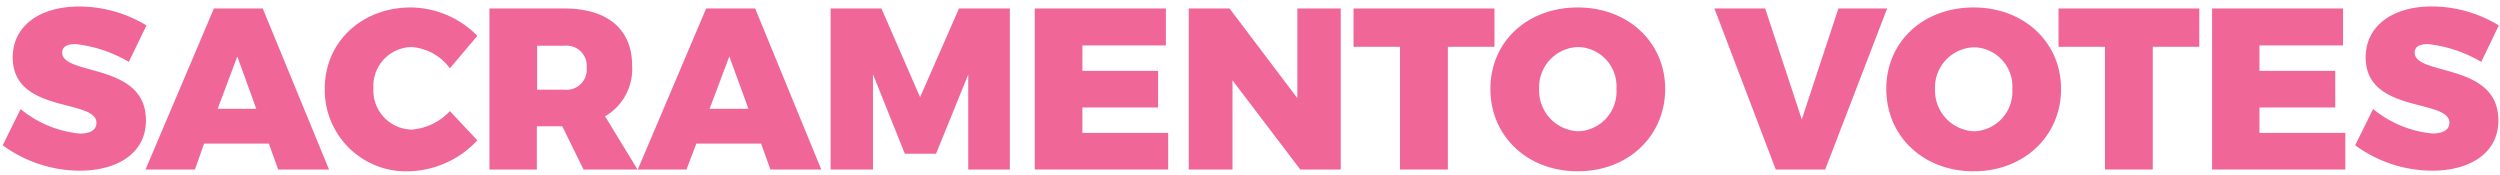 <svg id="Layer_1" data-name="Layer 1" xmlns="http://www.w3.org/2000/svg" viewBox="0 0 294.97 20.6"><defs><style>.cls-1{fill:#f06696;}</style></defs><title>logo-pink</title><path class="cls-1" d="M8.91,5.2c-1,0-1.57.32-1.57,1,0,2.78,9.88,1.14,9.88,8,0,4-3.56,5.94-7.8,5.94a15.48,15.48,0,0,1-9.1-3l2.11-4.27a12.89,12.89,0,0,0,7,2.89c1.19,0,1.95-.4,1.95-1.27,0-2.86-9.88-1.05-9.88-7.72,0-3.64,3.1-6,7.83-6A15.31,15.31,0,0,1,17.28,3L15.2,7.3A15.85,15.85,0,0,0,8.91,5.2Z"/><path class="cls-1" d="M31.72,16.94H24.08L23,20H17.17L25.24,1H31L38.82,20h-6Zm-1.48-4.1L28,6.66l-2.32,6.18Z"/><path class="cls-1" d="M48.57,5.55a4.59,4.59,0,0,0-4.51,4.86,4.61,4.61,0,0,0,4.51,4.88,6.86,6.86,0,0,0,4.51-2.18l3.24,3.45a11.42,11.42,0,0,1-8,3.65,9.6,9.6,0,0,1-10-9.75C38.31,5,42.63.88,48.49.88a11.15,11.15,0,0,1,7.83,3.35L53.08,8.06A6.17,6.17,0,0,0,48.57,5.55Z"/><path class="cls-1" d="M68.85,20l-2.51-5.1h-3V20H57.75V1h8.83c5.07,0,8,2.43,8,6.72a6.44,6.44,0,0,1-3.19,6L75.22,20Zm-5.48-9.42h3.21a2.38,2.38,0,0,0,2.64-2.62,2.37,2.37,0,0,0-2.64-2.56H63.37Z"/><path class="cls-1" d="M89.8,16.94H82.16L81,20H75.25L83.32,1H89.1L96.9,20h-6Zm-1.49-4.1L86.05,6.66l-2.33,6.18Z"/><path class="cls-1" d="M104,1l4.56,10.47L113.15,1h6V20h-4.91l0-11.2-3.8,9.34h-3.68L103,8.76V20H98V1Z"/><path class="cls-1" d="M137.56,1V5.36h-9.85v3h8.93v4.32h-8.93v3h10.12V20H122.09V1Z"/><path class="cls-1" d="M145.07,1l8,10.58V1h5.12V20h-4.77l-8-10.52V20h-5.16V1Z"/><path class="cls-1" d="M176.33,1V5.52h-5.5V20h-5.65V5.52H159.7V1Z"/><path class="cls-1" d="M196.47,10.49c0,5.56-4.37,9.72-10.31,9.72s-10.31-4.13-10.31-9.72S180.22.88,186.16.88,196.47,5,196.47,10.49Zm-14.87,0a4.81,4.81,0,0,0,4.64,5,4.68,4.68,0,0,0,4.48-5,4.63,4.63,0,0,0-4.48-4.94A4.74,4.74,0,0,0,181.6,10.52Z"/><path class="cls-1" d="M208.27,1l4.32,13.09L216.91,1h5.75L215.35,20h-5.83L202.28,1Z"/><path class="cls-1" d="M243.18,10.49c0,5.56-4.37,9.72-10.31,9.72s-10.31-4.13-10.31-9.72S226.93.88,232.87.88,243.18,5,243.18,10.49Zm-14.87,0a4.81,4.81,0,0,0,4.64,5,4.68,4.68,0,0,0,4.48-5A4.63,4.63,0,0,0,233,5.58,4.74,4.74,0,0,0,228.31,10.52Z"/><path class="cls-1" d="M259.49,1V5.52H254V20h-5.64V5.52h-5.48V1Z"/><path class="cls-1" d="M276.45,1V5.36h-9.86v3h8.94v4.32h-8.94v3h10.13V20H261V1Z"/><path class="cls-1" d="M286.47,5.2c-1,0-1.57.32-1.57,1,0,2.78,9.88,1.14,9.88,8,0,4-3.56,5.94-7.8,5.94a15.48,15.48,0,0,1-9.1-3L280,12.86a12.89,12.89,0,0,0,7,2.89c1.19,0,2-.4,2-1.27,0-2.86-9.88-1.05-9.88-7.72,0-3.64,3.1-6,7.82-6A15.26,15.26,0,0,1,294.83,3L292.76,7.3A15.85,15.85,0,0,0,286.47,5.2Z"/></svg>